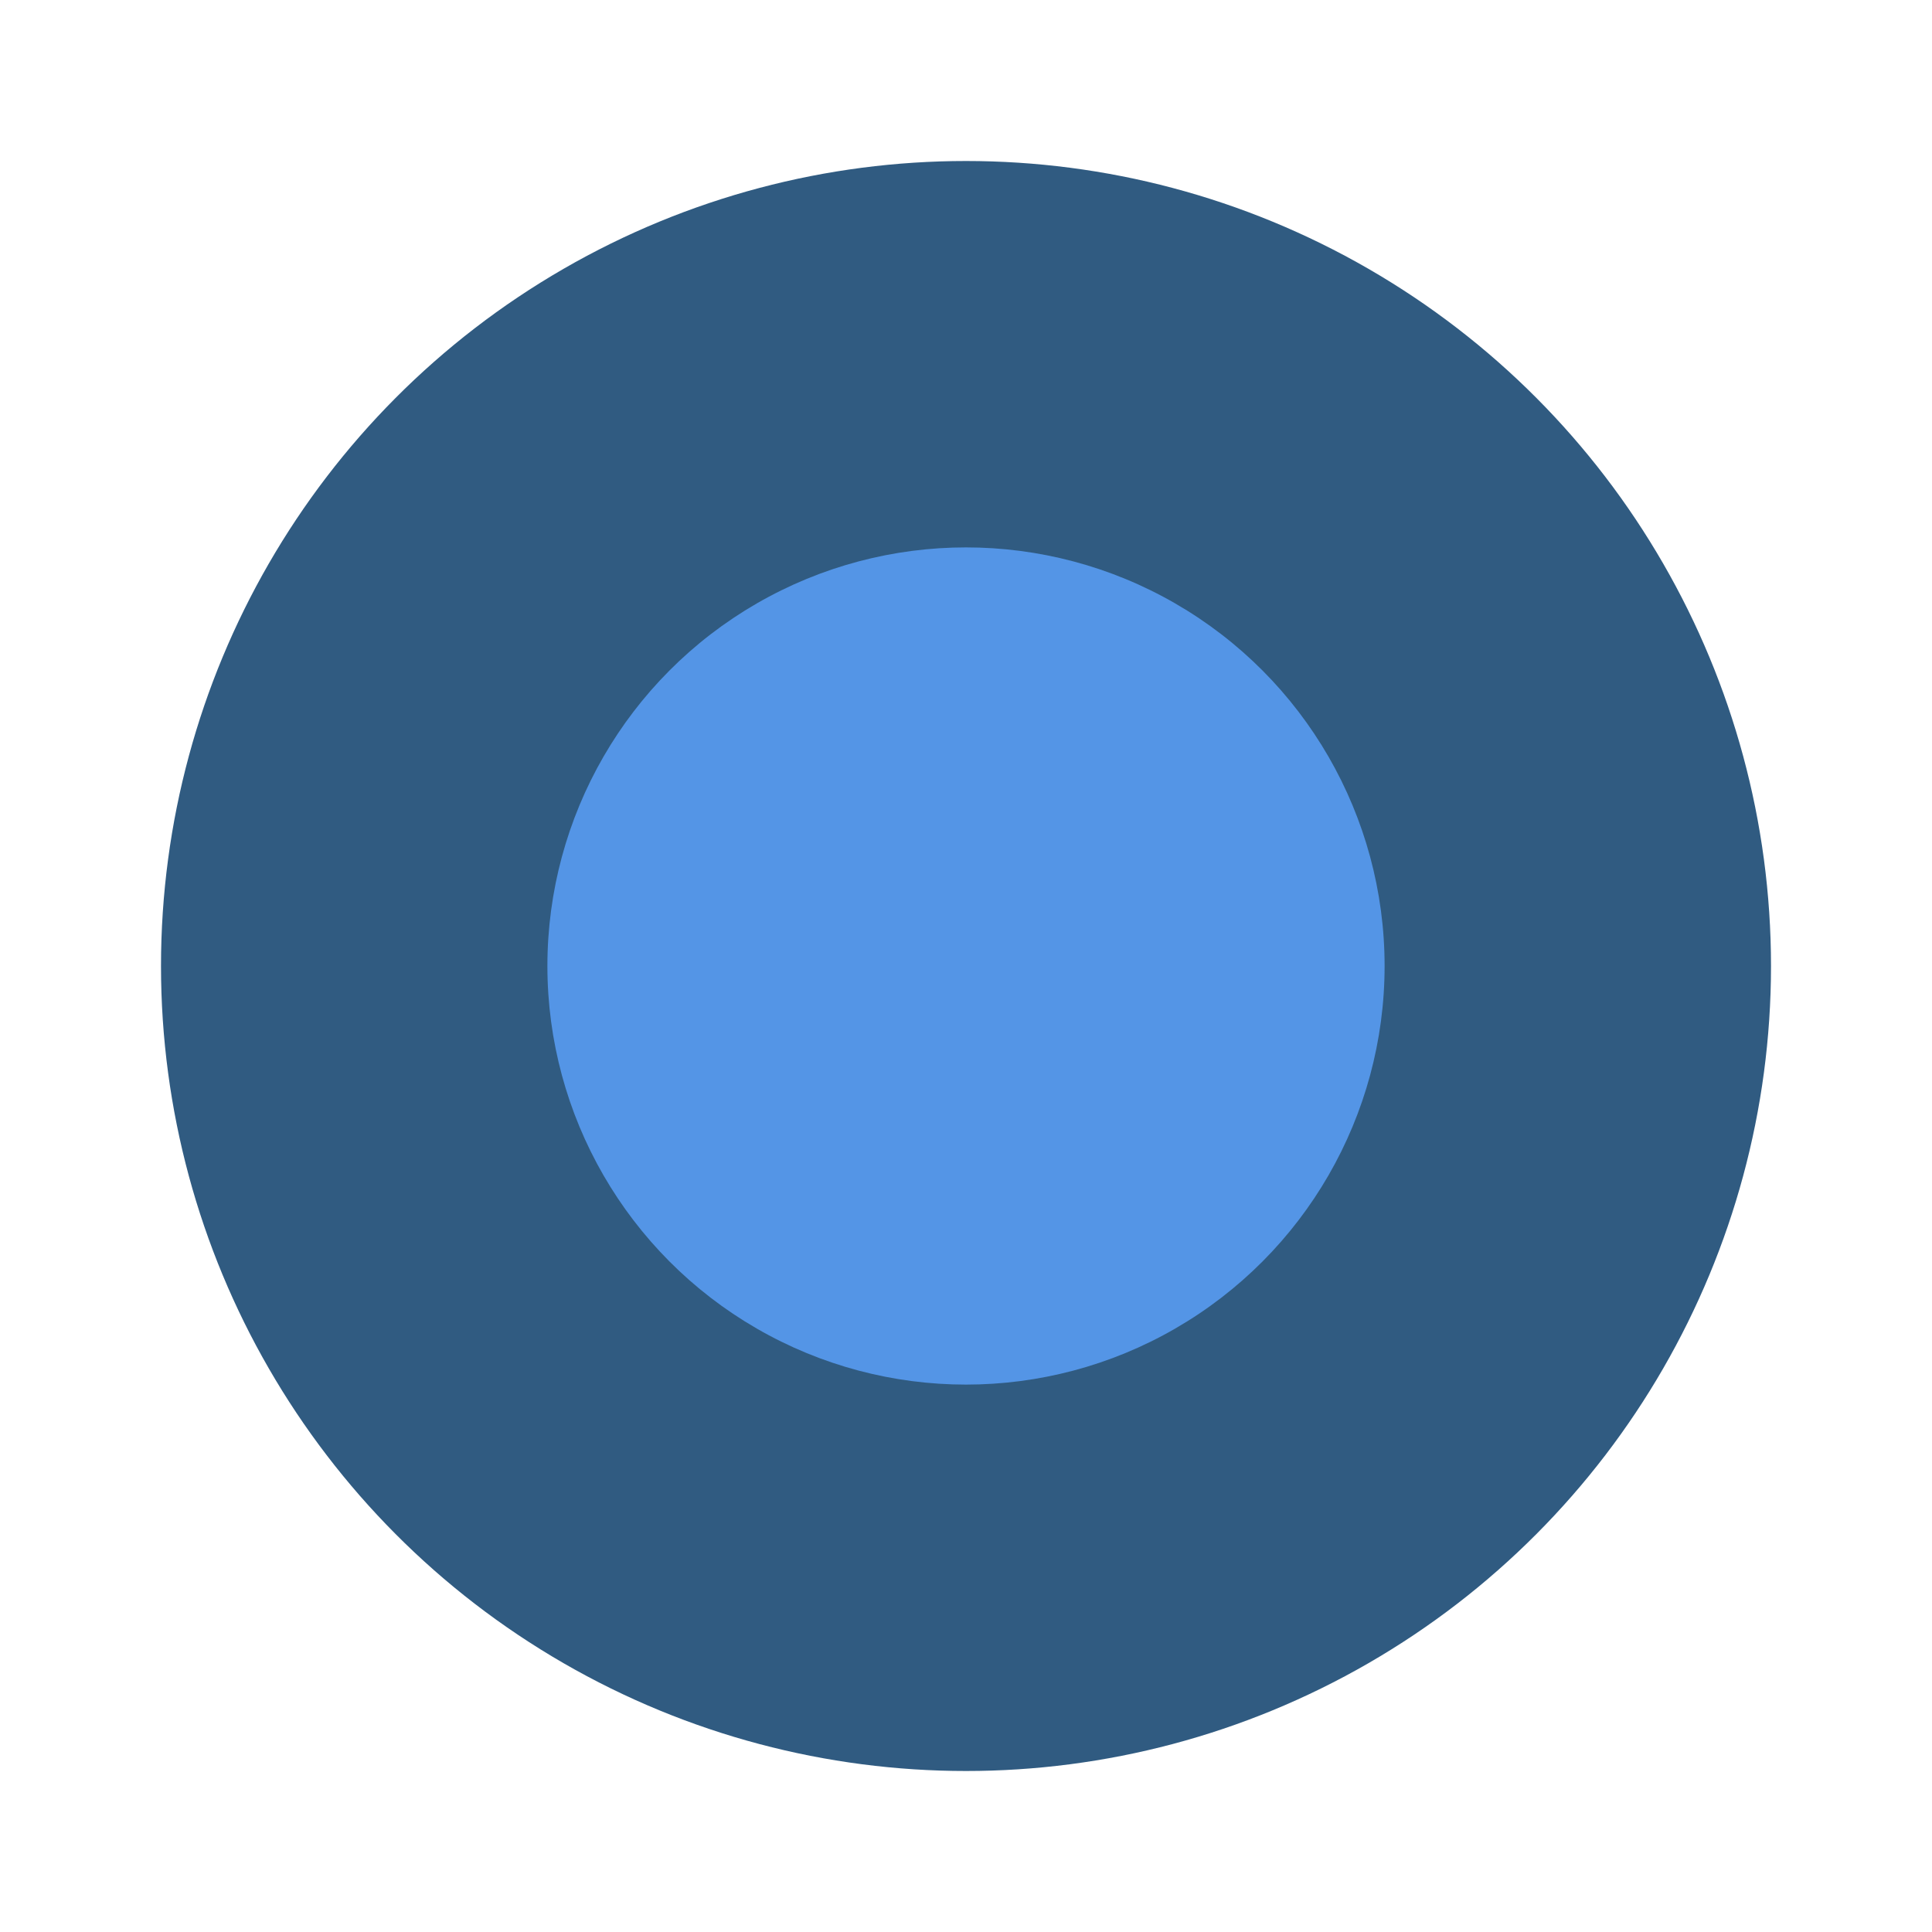 <?xml version="1.0" encoding="utf-8"?>
<!-- Generator: Adobe Illustrator 20.1.0, SVG Export Plug-In . SVG Version: 6.00 Build 0)  -->
<svg version="1.1" id="Ebene_1" xmlns="http://www.w3.org/2000/svg" xmlns:xlink="http://www.w3.org/1999/xlink" x="0px" y="0px"
	 viewBox="0 0 24 24" style="enable-background:new 0 0 24 24;" xml:space="preserve">
<style type="text/css">
	.st0{fill:none;}
	.st1{fill:#305B81;}
	.st2{fill:#5495E6;}
</style>
<g id="Symbol_75_1" transform="translate(-3585 -4832)">
	<rect id="Rechteck_1873" x="3585" y="4832" class="st0" width="24" height="24"/>
	<g id="Gruppe_2265" transform="translate(2381 1381) rotate(180)">
		<g id="Gruppe_2264" transform="translate(2339 1152)">
			<circle id="ellipse-5" class="st1" cx="-3555" cy="-4615" r="10"/>
			<circle id="ellipse-5-2" class="st2" cx="-3555" cy="-4615" r="5.2"/>
		</g>
	</g>
</g>
</svg>

